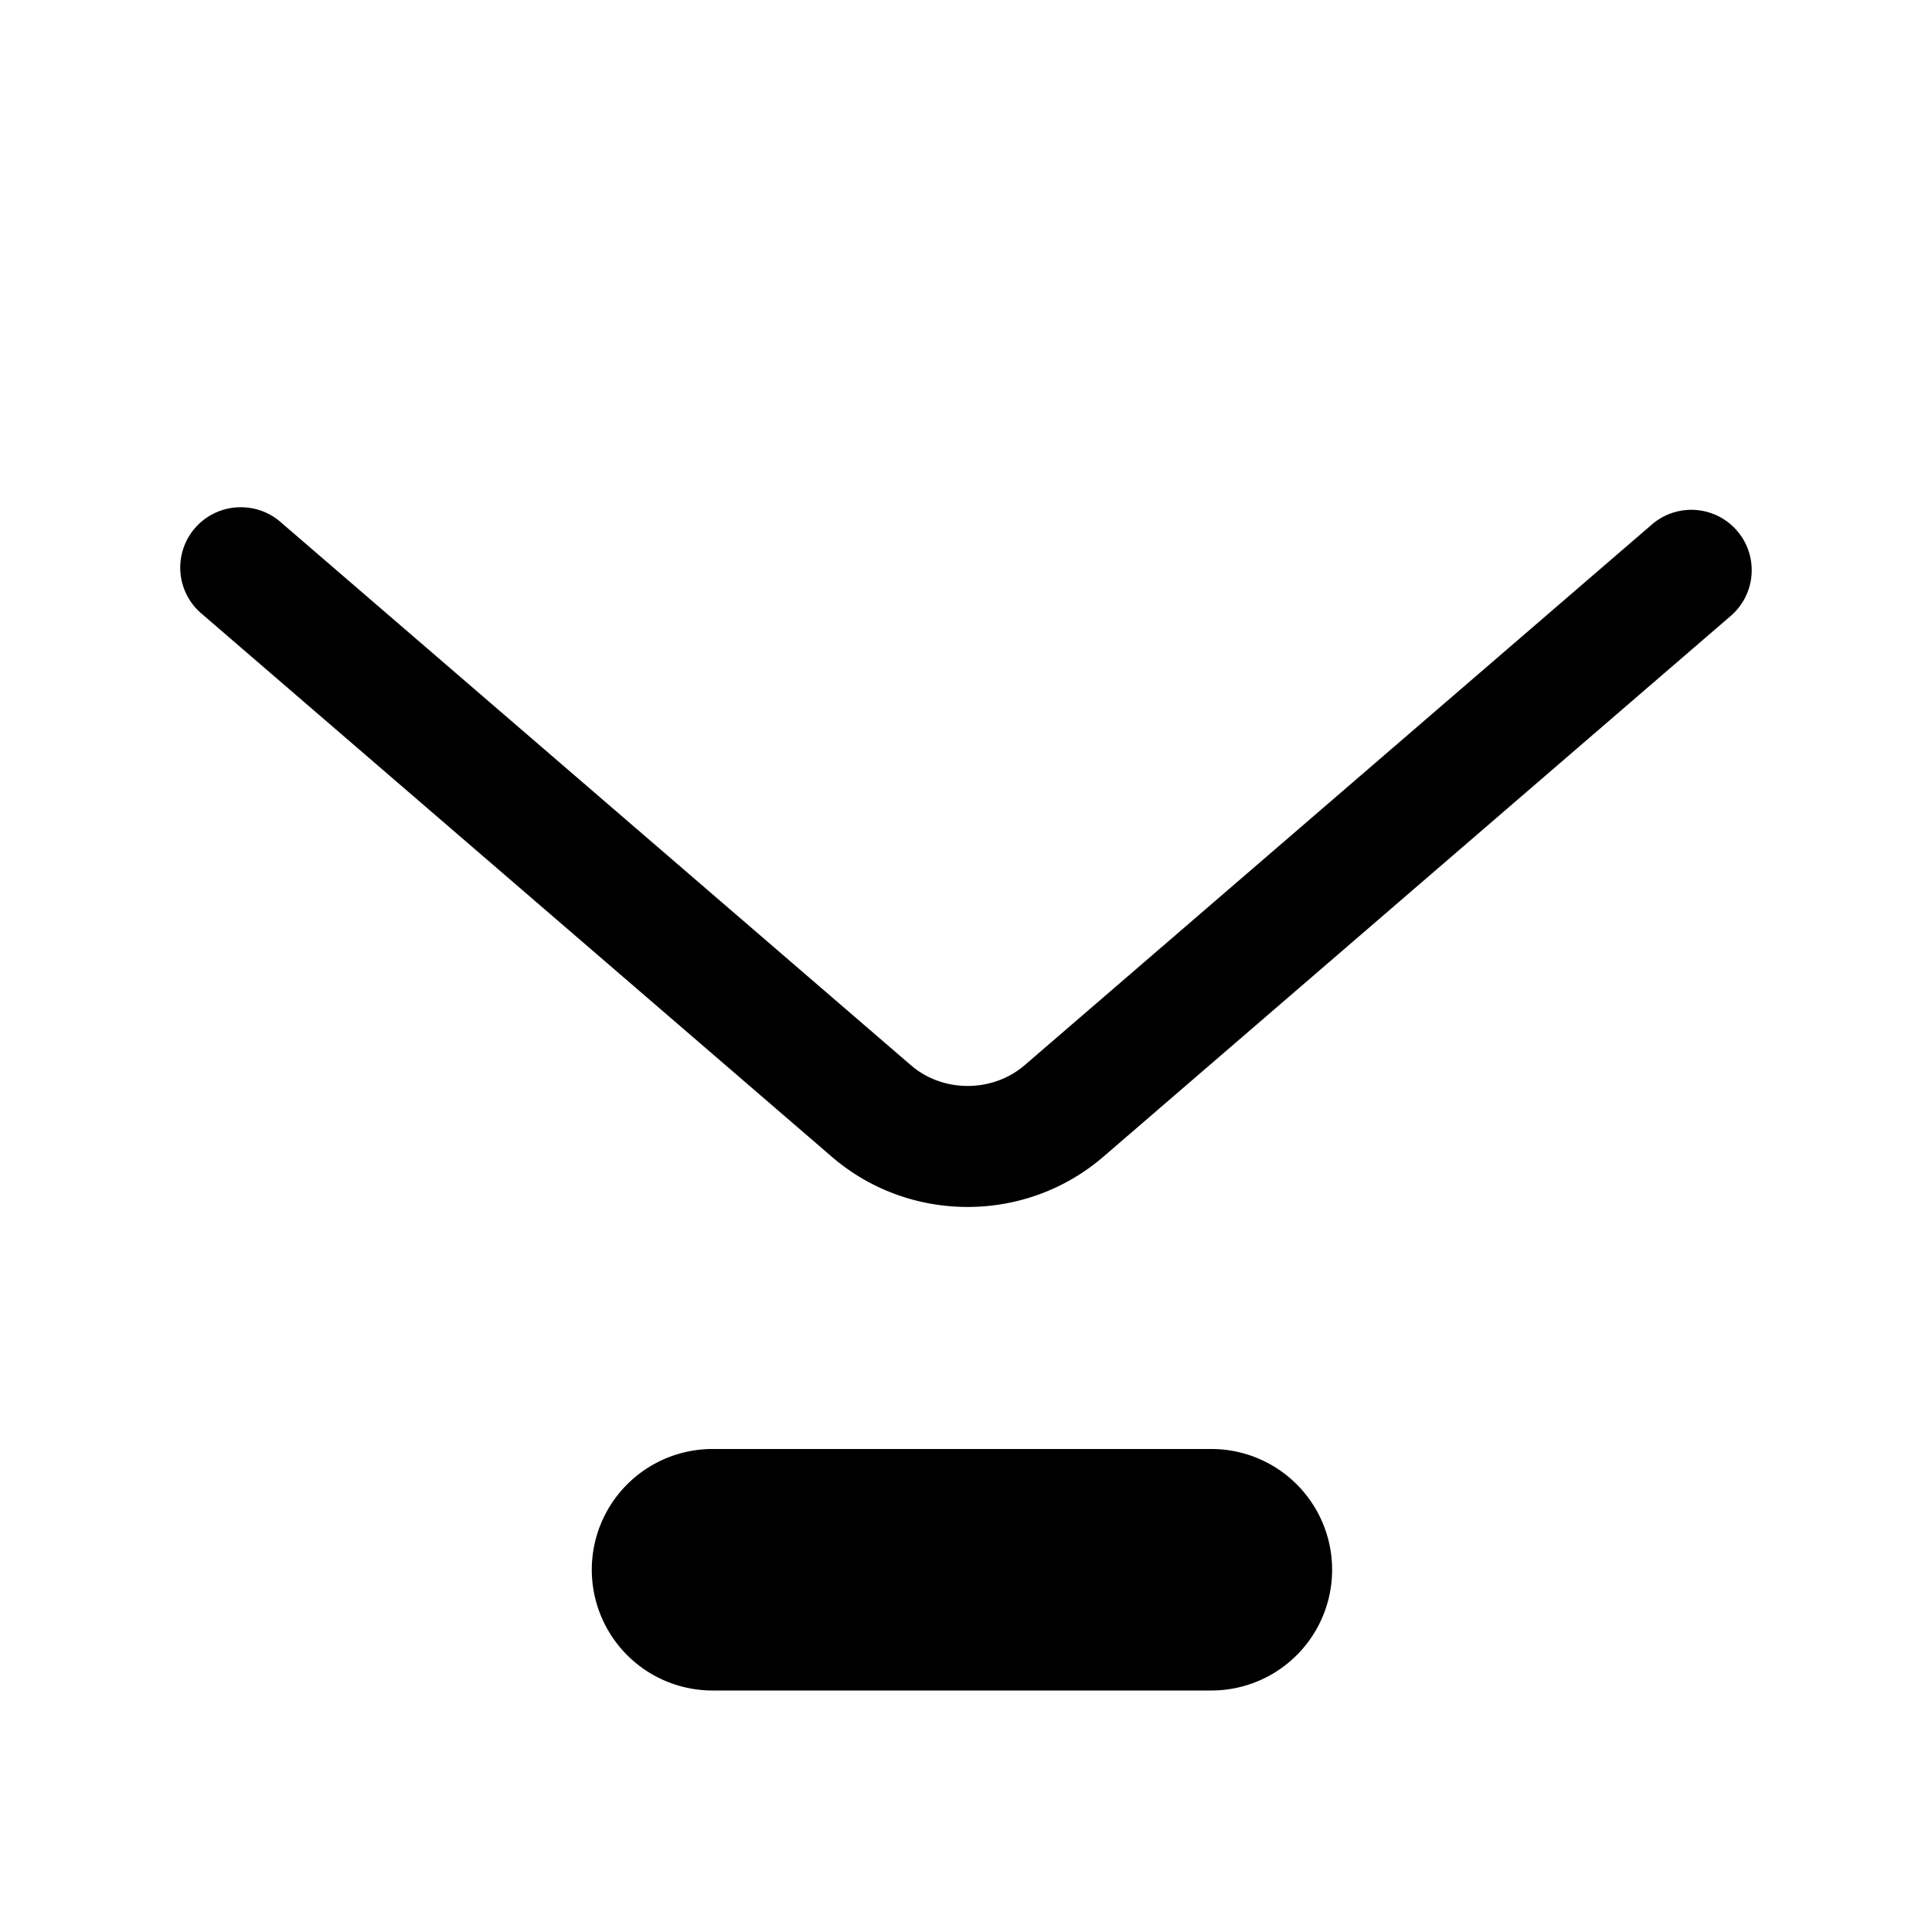 <?xml version="1.0" encoding="UTF-8"?>
<!-- Created with Inkscape (http://www.inkscape.org/) -->
<svg width="16" height="16" version="1.1" xmlns="http://www.w3.org/2000/svg" xmlns:cc="http://creativecommons.org/ns#" xmlns:dc="http://purl.org/dc/elements/1.1/" xmlns:rdf="http://www.w3.org/1999/02/22-rdf-syntax-ns#" xmlns:xlink="http://www.w3.org/1999/xlink">
	<g transform="translate(9379.3 -4843.2)">
		<path transform="translate(-9379.3 4843.2)" d="m2.008 4.201a0.5 0.5 0 0 0-0.334 0.885l5.215 4.494c0.643 0.554 1.605 0.554 2.248 0l5.189-4.473a0.5 0.5 0 1 0-0.652-0.758l-5.189 4.473c-0.265 0.228-0.676 0.229-0.941 0l-5.215-4.494a0.5 0.5 0 0 0-0.32-0.127zm3.893 7.799a1 1 0 1 0 0 2h4.131a1 1 0 1 0 0-2h-4.131z" color="#000000" color-rendering="auto" dominant-baseline="auto" fill="#000000" image-rendering="auto" shape-rendering="auto" solid-color="#000000" style="font-feature-settings:normal;font-variant-alternates:normal;font-variant-caps:normal;font-variant-ligatures:normal;font-variant-numeric:normal;font-variant-position:normal;isolation:auto;mix-blend-mode:normal;paint-order:normal;shape-padding:0;text-decoration-color:#000000;text-decoration-line:none;text-decoration-style:solid;text-indent:0;text-orientation:mixed;text-transform:none;white-space:normal"/>
	</g>
</svg>
